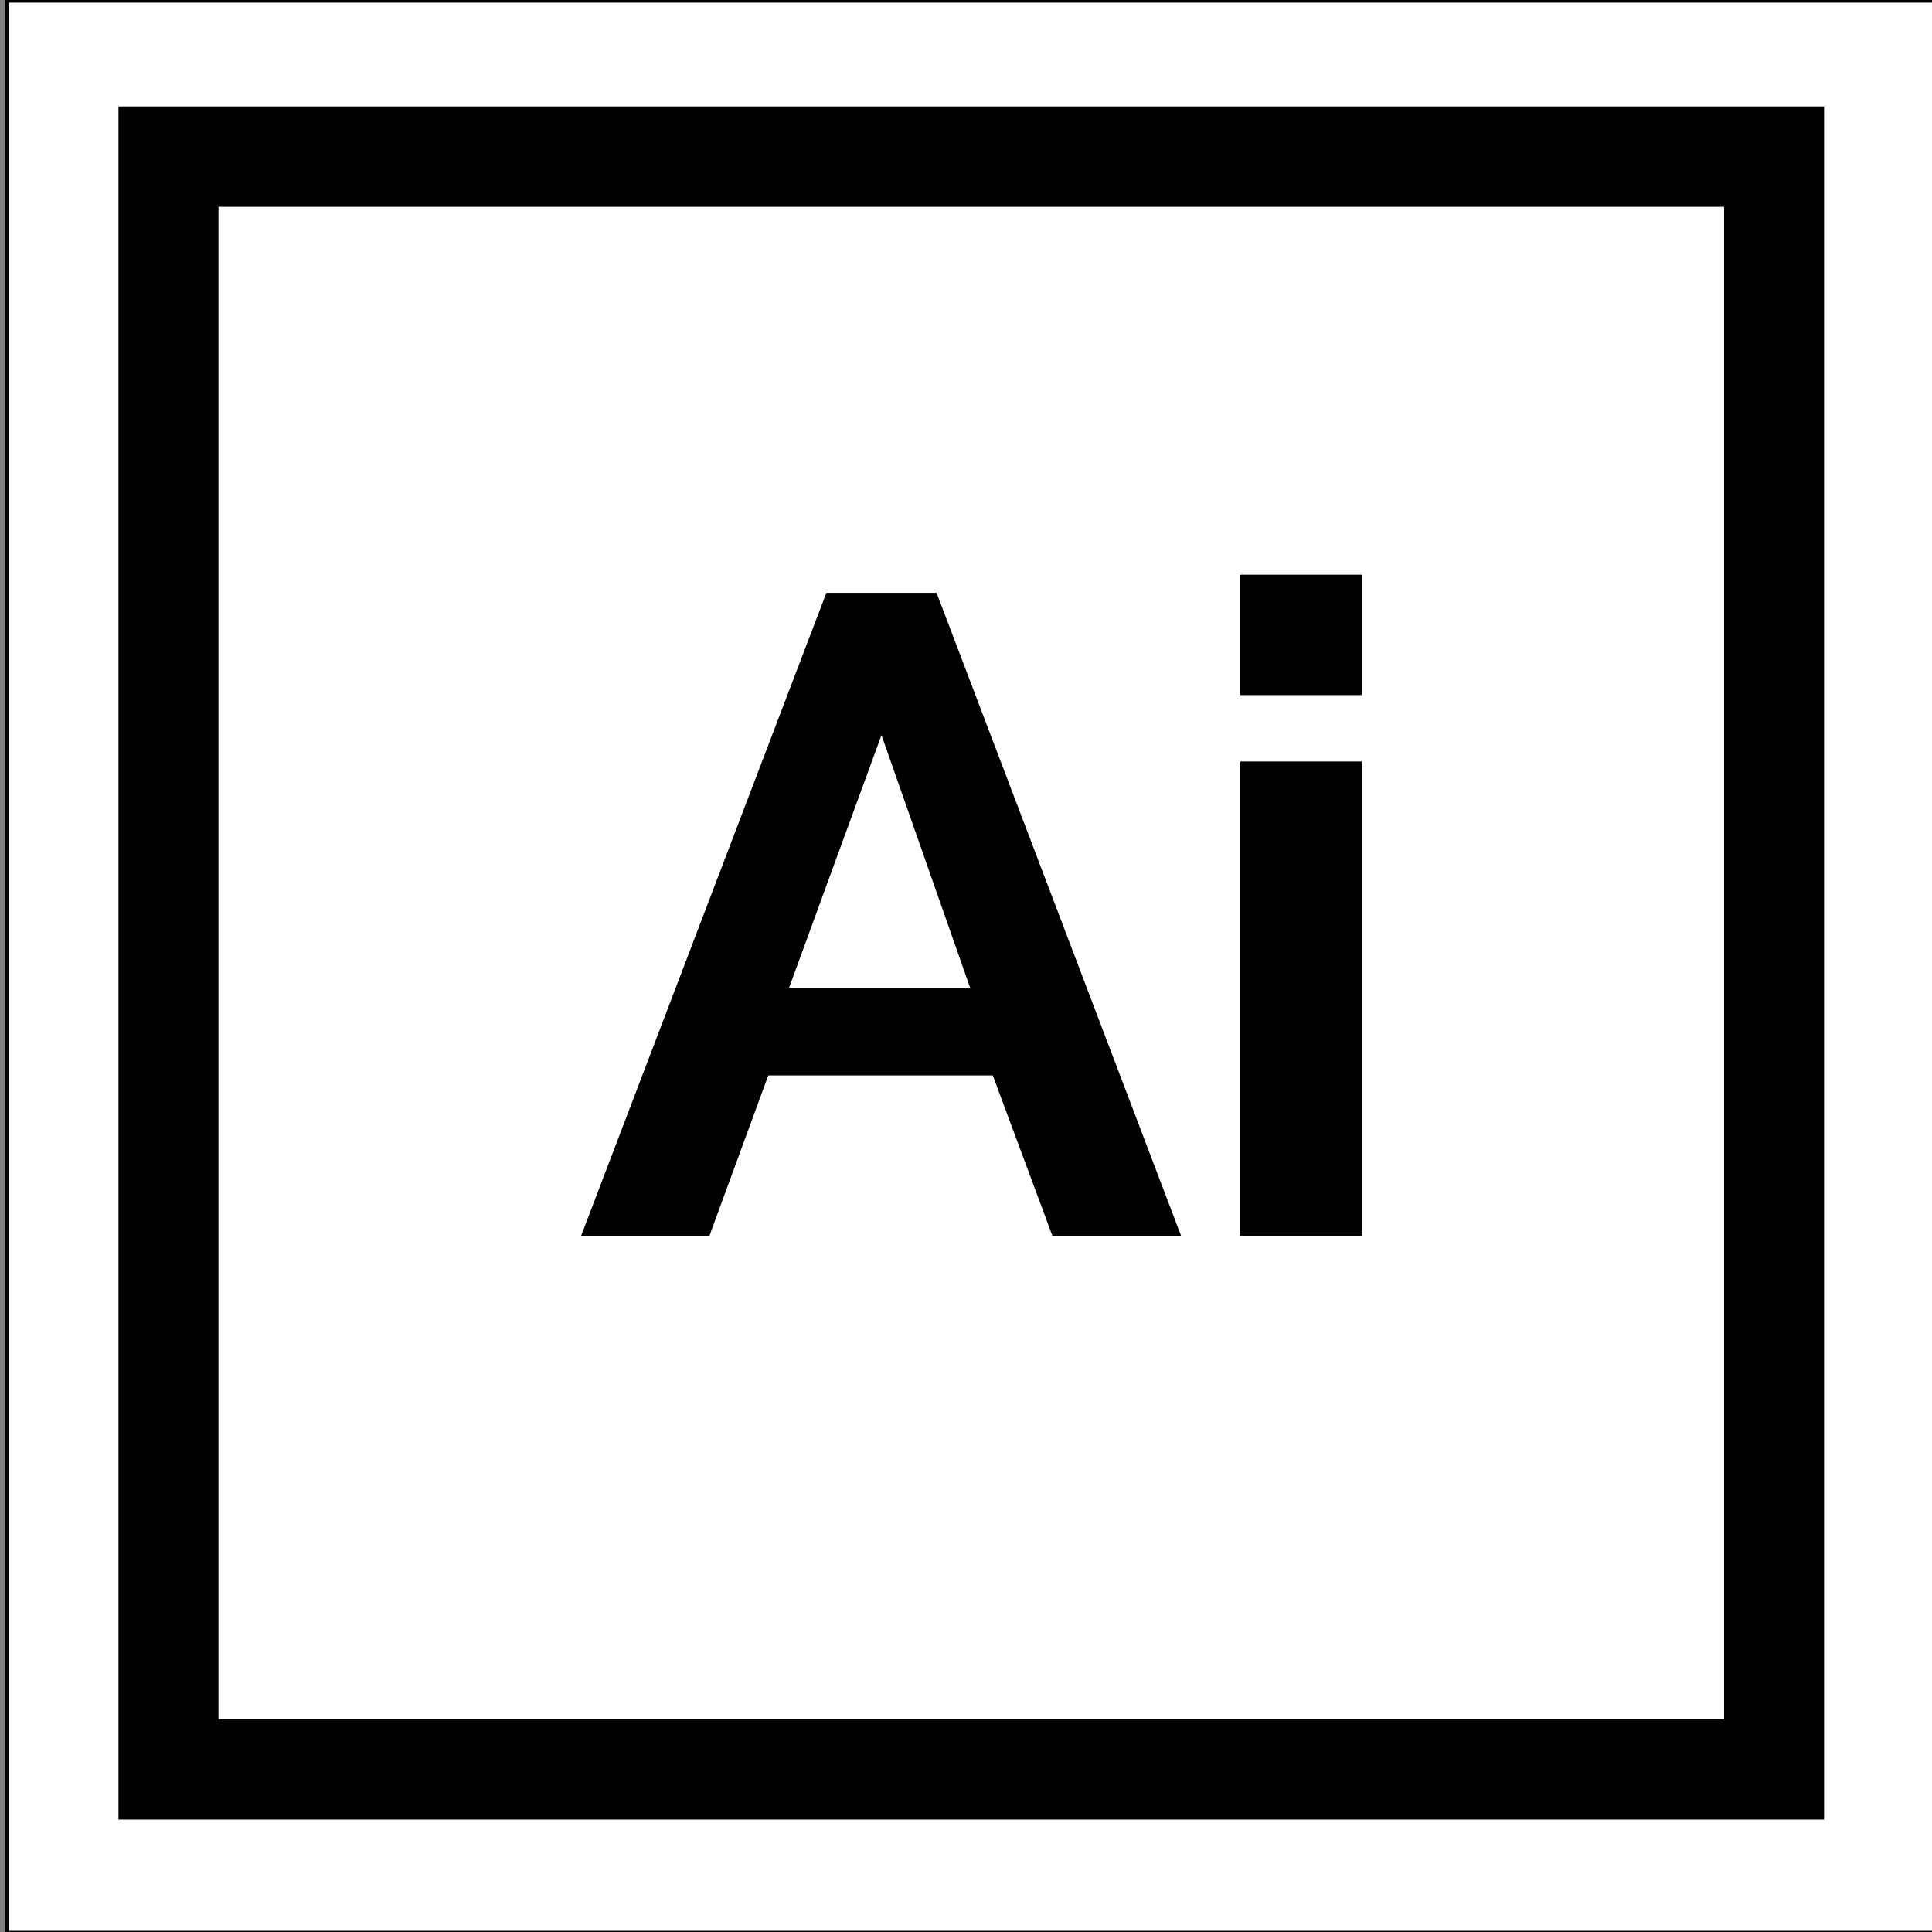 <?xml version="1.0" encoding="utf-8"?>
<!-- Generator: Adobe Illustrator 23.0.3, SVG Export Plug-In . SVG Version: 6.00 Build 0)  -->
<svg version="1.1" id="Capa_1" xmlns="http://www.w3.org/2000/svg" xmlns:xlink="http://www.w3.org/1999/xlink" x="0px" y="0px"
	 viewBox="0 0 512 512" style="enable-background:new 0 0 512 512;" xml:space="preserve">
<rect x="0" y="0" width="512" height="512" fill="#808080" stroke="none"/>
<style type="text/css">
	.st0{fill:#FFFFFF;stroke:#000000;stroke-miterlimit:10;}
</style>
<g>
	<g>
		<rect x="1.9" y="0.2" class="st0" width="511" height="512"/>
		<g>
			<g>
				<path d="M31.4,28.2v454h452v-454H31.4z M456.9,455.6h-399V54.8h399V455.6z"/>
			</g>
		</g>
	</g>
	<g>
		<path d="M263.1,285l15.8,42.5h34.1l-64.8-170.4H219l-65,170.4H188l15.6-42.5H263.1z M233.6,194.8l23.5,67h-48L233.6,194.8z"/>
		<rect x="328.7" y="201.8" width="32.2" height="125.8"/>
		<rect x="328.7" y="152.3" width="32.2" height="31.9"/>
	</g>
</g>
</svg>
